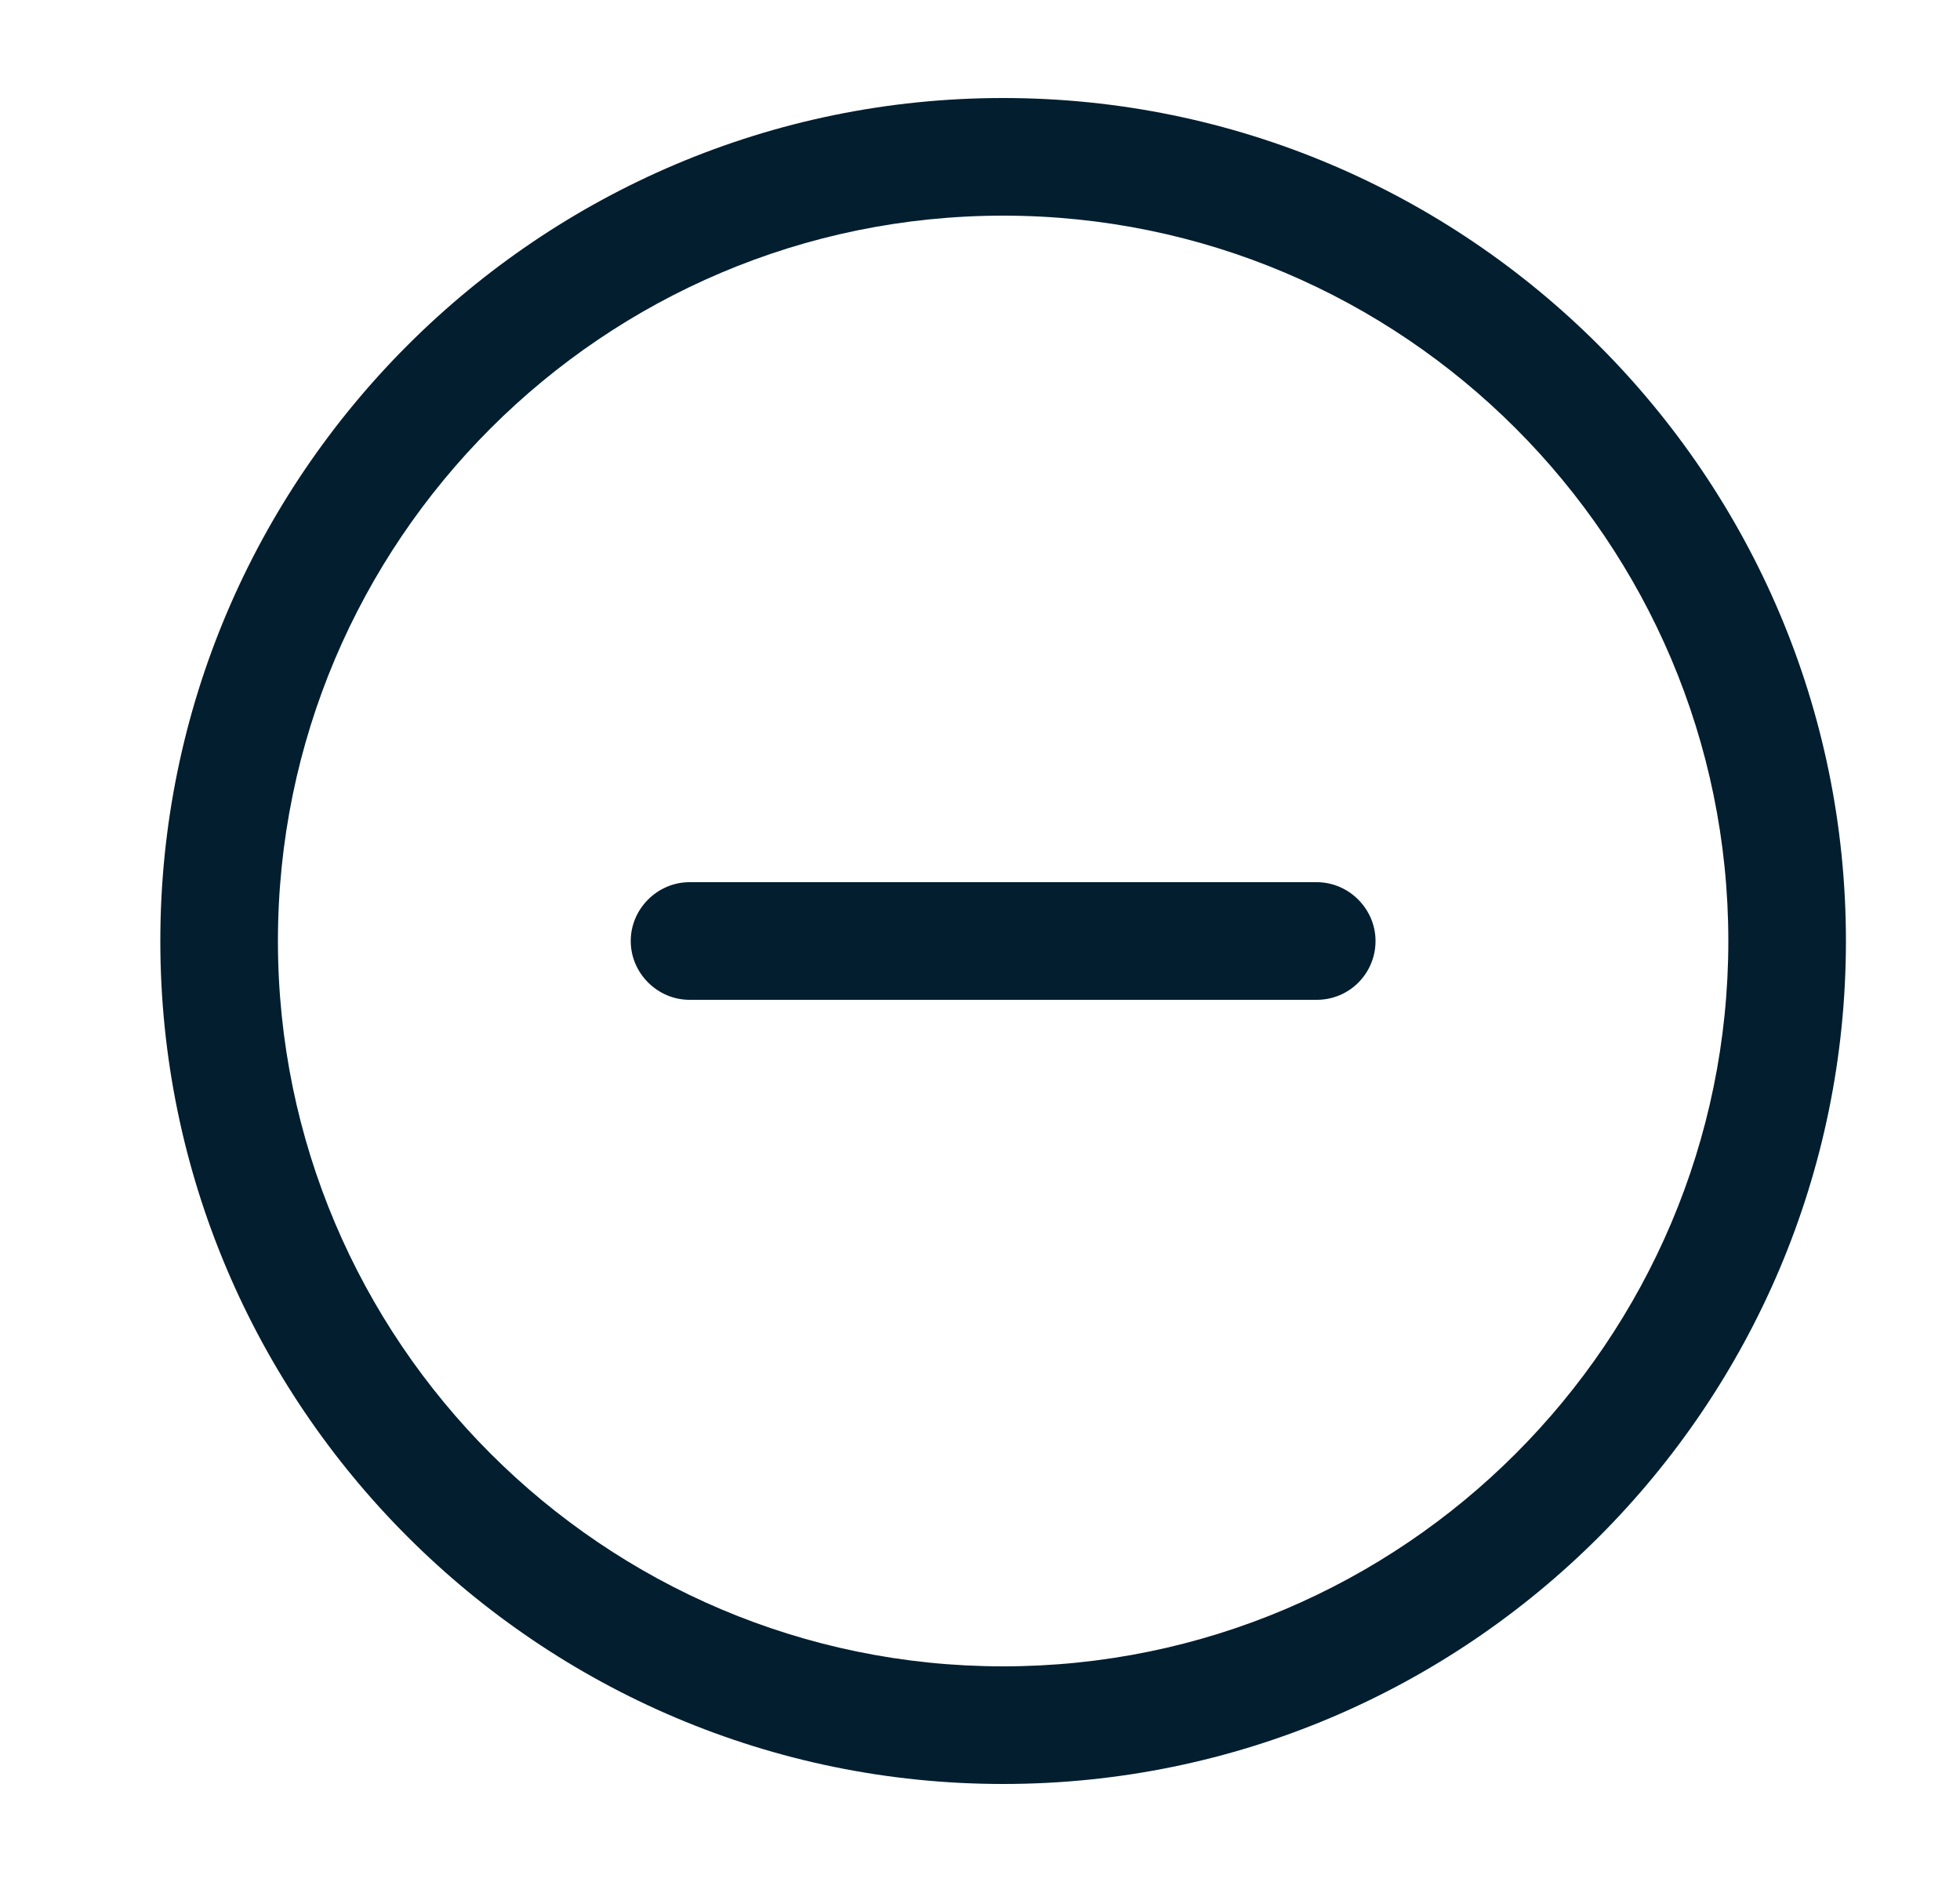 <svg width="25" height="24" viewBox="0 0 25 24" fill="none" xmlns="http://www.w3.org/2000/svg">
<path d="M12.795 22.75C6.875 22.75 2.045 17.93 2.045 12C2.045 6.07 6.875 1.25 12.795 1.25C18.715 1.25 23.545 6.07 23.545 12C23.545 17.93 18.725 22.75 12.795 22.75ZM12.795 2.75C7.695 2.75 3.545 6.9 3.545 12C3.545 17.1 7.695 21.25 12.795 21.25C17.895 21.25 22.045 17.1 22.045 12C22.045 6.9 17.895 2.75 12.795 2.75Z" fill="#021E2F"/>
<path d="M16.795 12.75H8.795C8.385 12.75 8.045 12.41 8.045 12C8.045 11.59 8.385 11.25 8.795 11.25H16.795C17.205 11.25 17.545 11.59 17.545 12C17.545 12.41 17.215 12.75 16.795 12.75Z" fill="#021E2F"/>
</svg>
